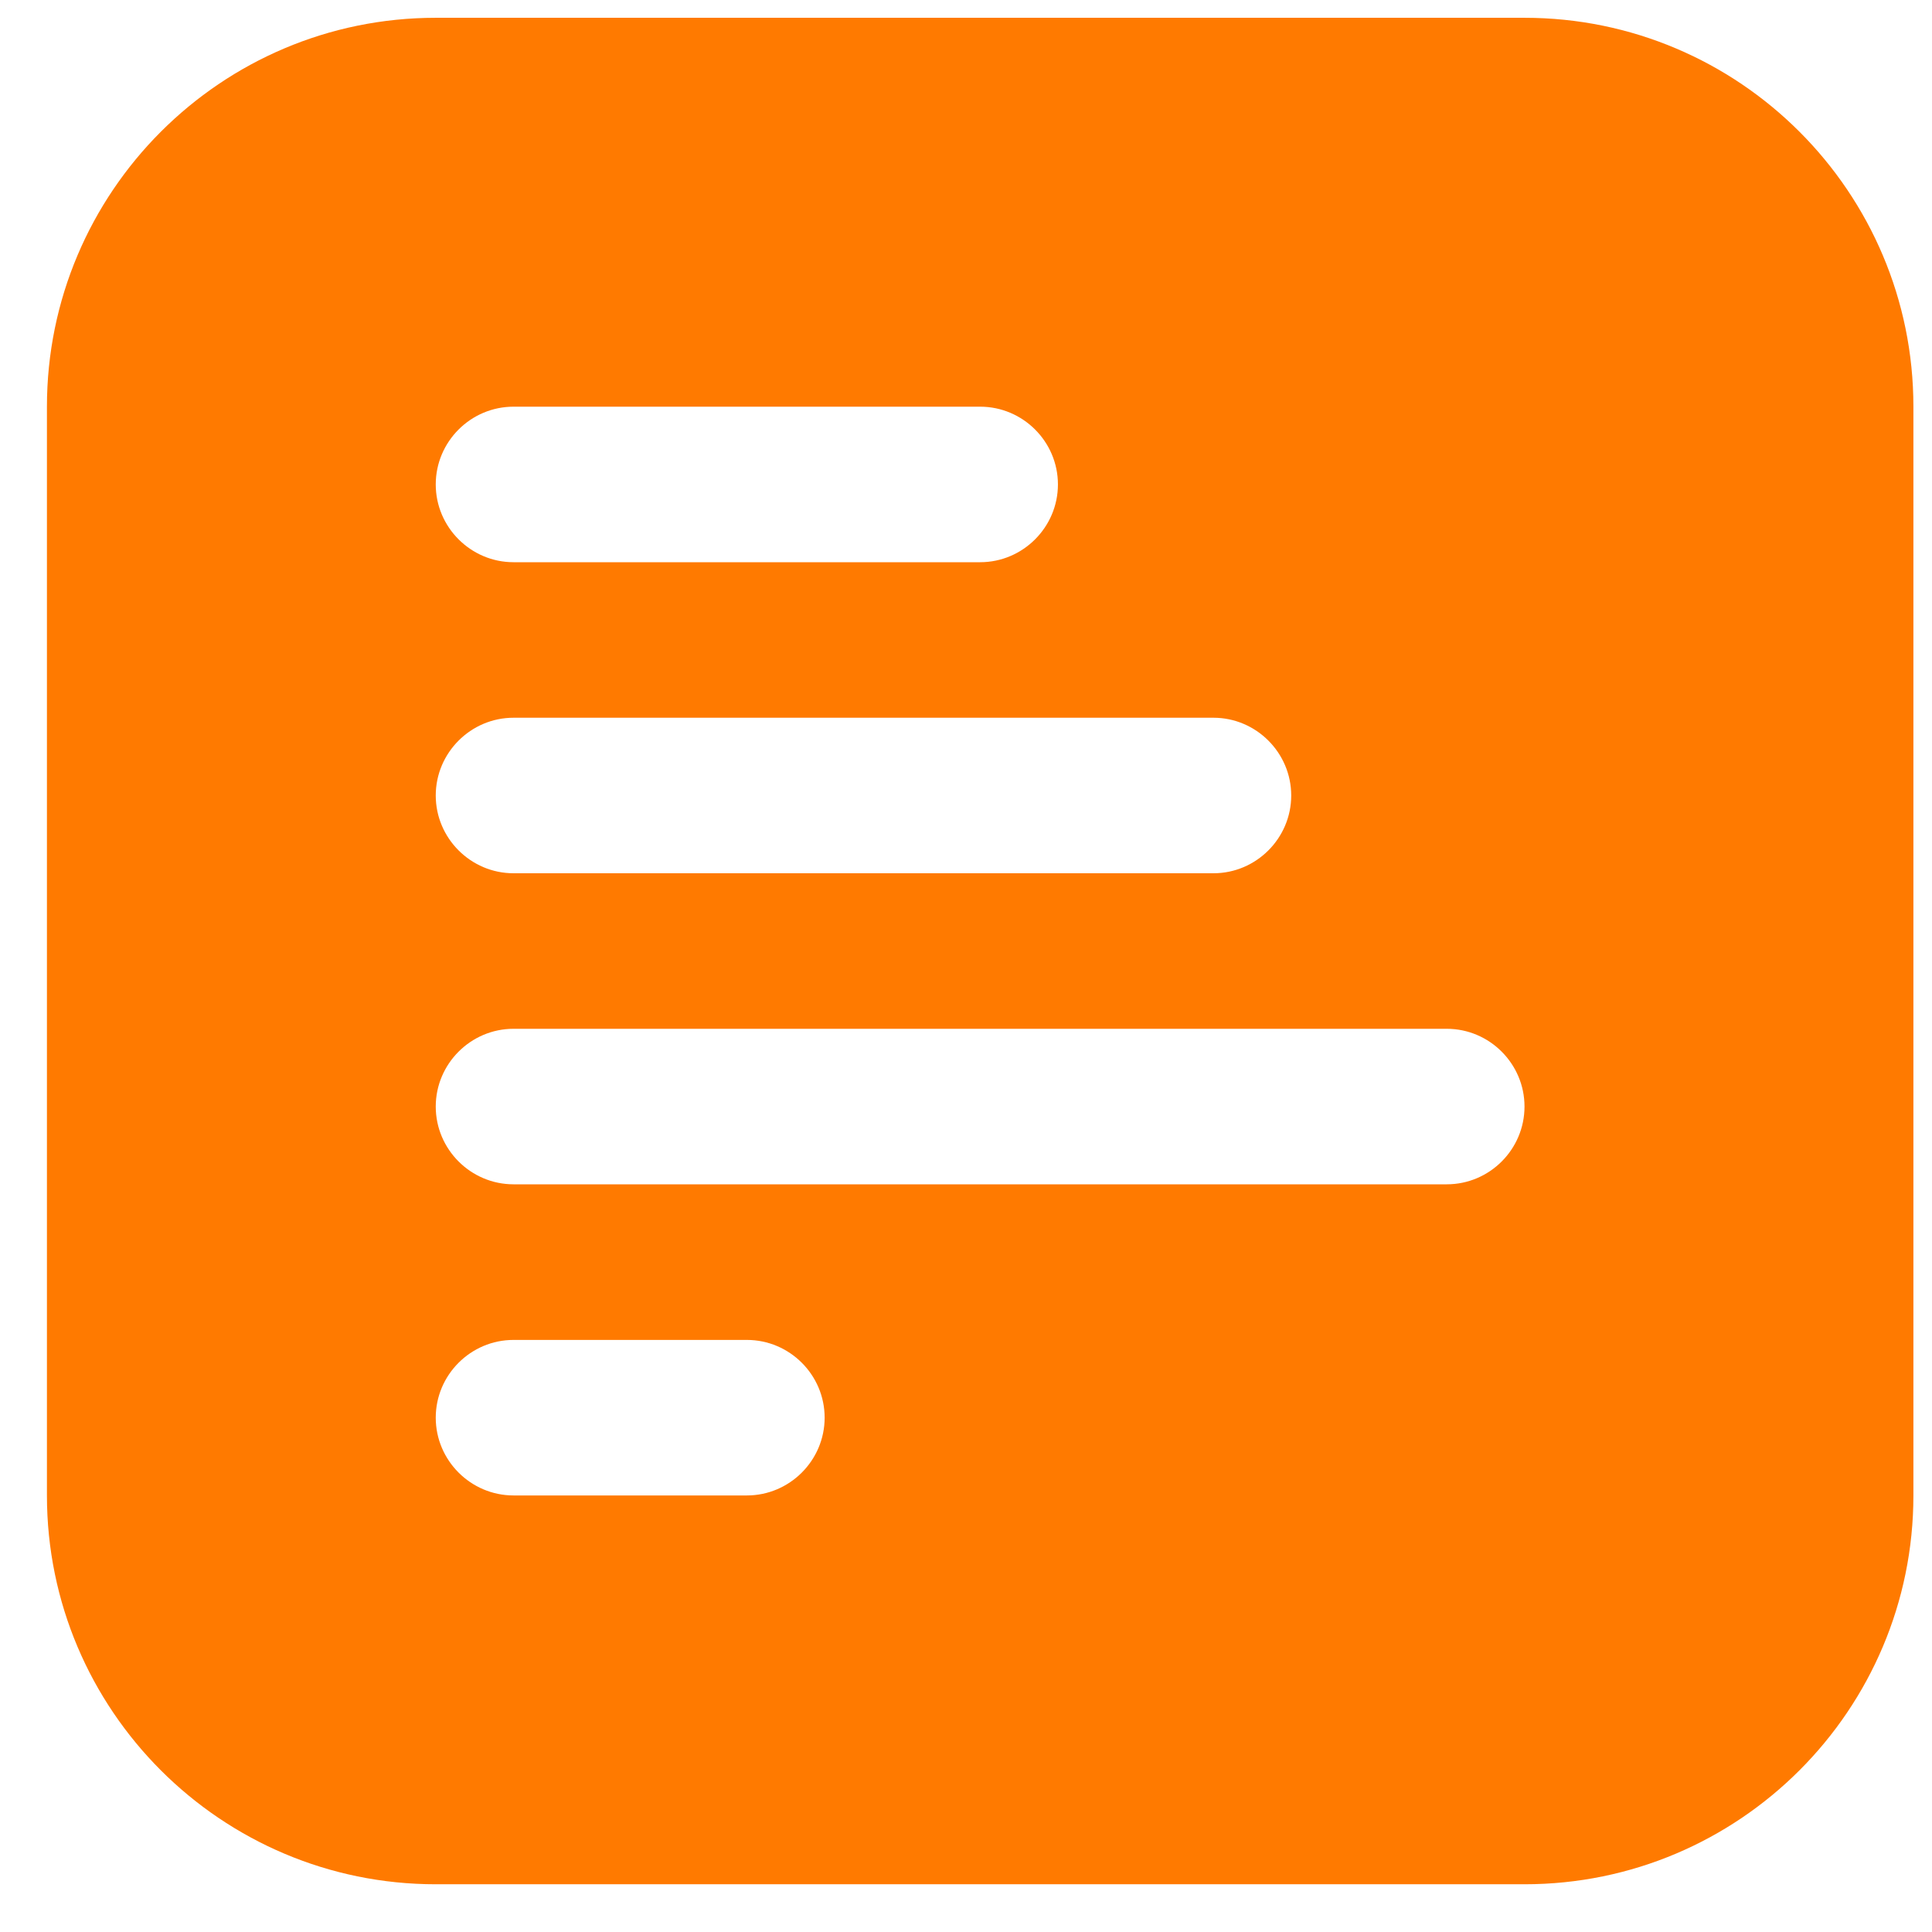 <svg width="24" height="24" viewBox="0 0 24 24" fill="none" xmlns="http://www.w3.org/2000/svg">
<path d="M18.938 0.221H5.413C2.747 0.221 0.583 2.385 0.583 5.052V18.577C0.583 21.243 2.747 23.407 5.413 23.407H18.938C21.605 23.407 23.769 21.243 23.769 18.577V5.052C23.769 2.385 21.605 0.221 18.938 0.221ZM6.379 5.052H12.176C12.707 5.052 13.142 5.486 13.142 6.018C13.142 6.549 12.707 6.984 12.176 6.984H6.379C5.848 6.984 5.413 6.549 5.413 6.018C5.413 5.486 5.848 5.052 6.379 5.052ZM6.379 8.916H15.074C15.605 8.916 16.04 9.351 16.04 9.882C16.04 10.413 15.605 10.848 15.074 10.848H6.379C5.848 10.848 5.413 10.413 5.413 9.882C5.413 9.351 5.848 8.916 6.379 8.916ZM9.278 18.577H6.379C5.848 18.577 5.413 18.142 5.413 17.611C5.413 17.079 5.848 16.645 6.379 16.645H9.278C9.809 16.645 10.244 17.079 10.244 17.611C10.244 18.142 9.809 18.577 9.278 18.577ZM17.972 14.712H6.379C5.848 14.712 5.413 14.278 5.413 13.746C5.413 13.215 5.848 12.78 6.379 12.78H17.972C18.504 12.78 18.938 13.215 18.938 13.746C18.938 14.278 18.504 14.712 17.972 14.712Z" fill="#FF7A00"/>
</svg>
